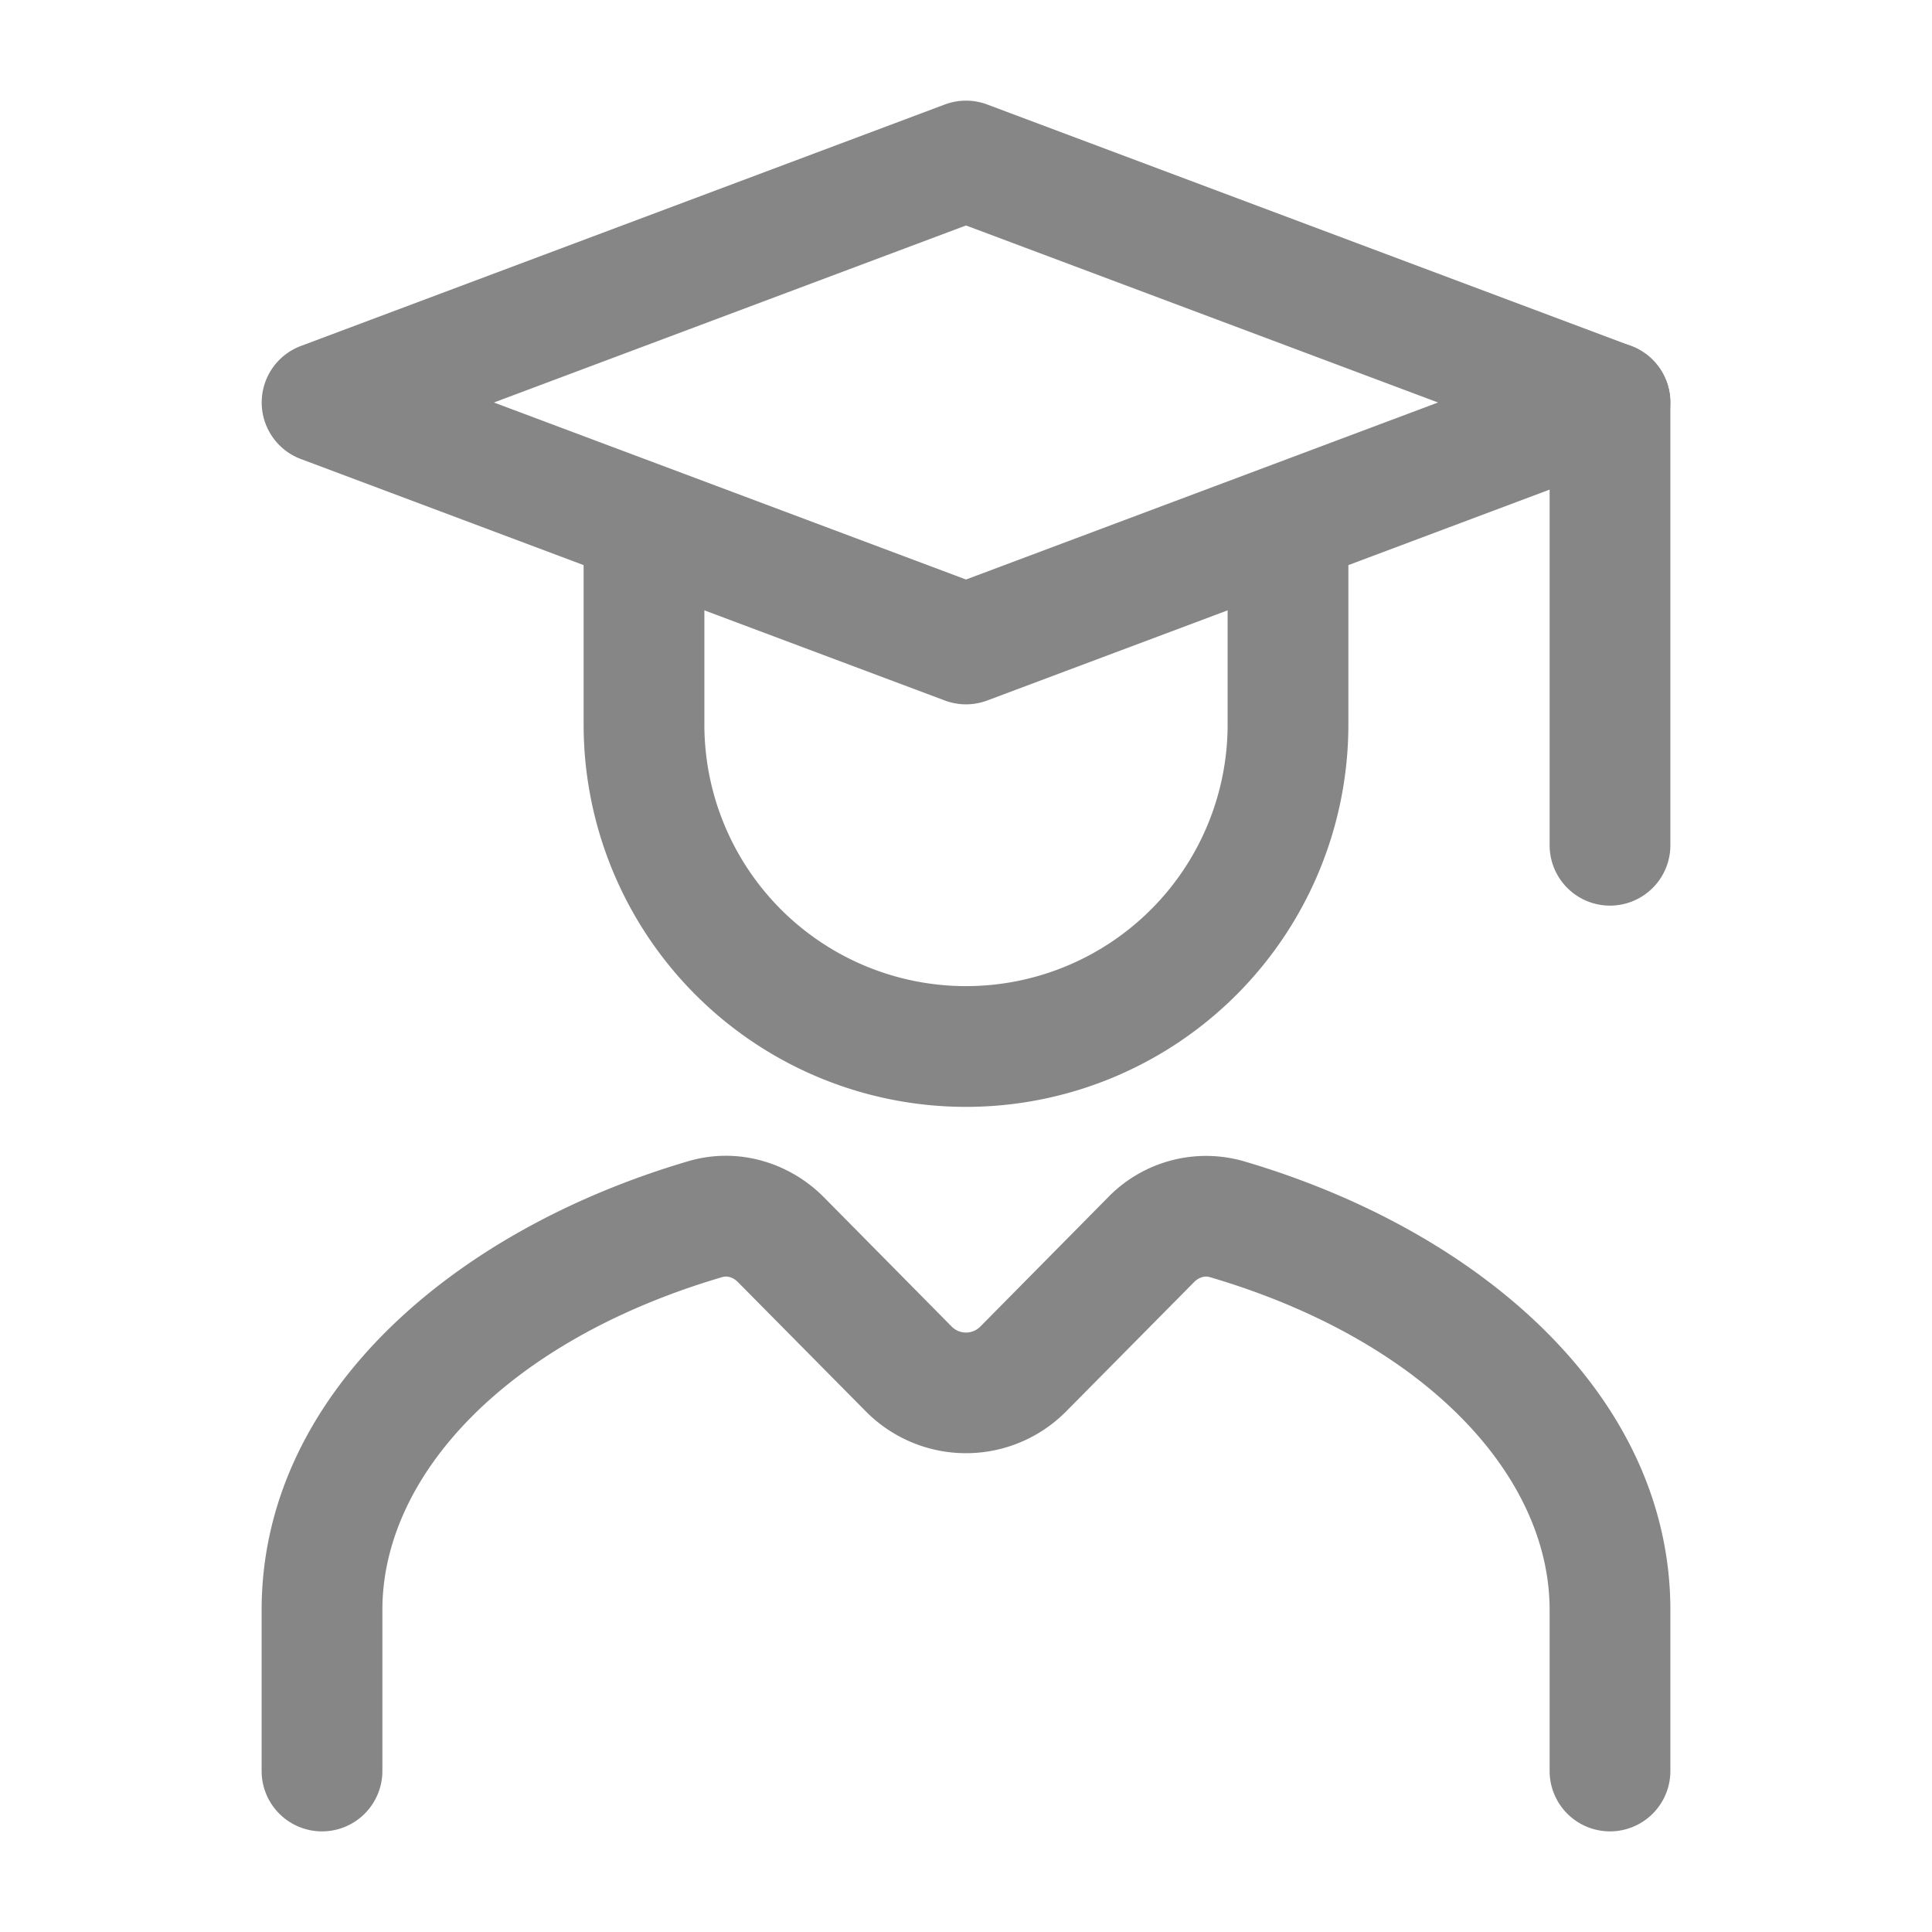 <svg width="24" height="24" fill="none" xmlns="http://www.w3.org/2000/svg">
    <path fill-rule="evenodd" clip-rule="evenodd" d="M20 4.25a.75.75 0 0 1 .75.75v5.5a.75.75 0 0 1-1.5 0V5a.75.75 0 0 1 .75-.75Z" fill="#868686"/>
    <path fill-rule="evenodd" clip-rule="evenodd" d="M11.737 1.298a.75.75 0 0 1 .526 0l8 3a.75.75 0 0 1 0 1.404L16.75 7.02V9a4.75 4.75 0 1 1-9.5 0V7.02L3.737 5.702a.75.75 0 0 1 0-1.404l8-3ZM8.75 7.582V9a3.25 3.25 0 0 0 6.5 0V7.582l-2.987 1.12a.75.75 0 0 1-.526 0L8.75 7.582ZM6.136 5 12 7.199 17.864 5 12 2.801 6.136 5Zm2.414 9.425c.621-.183 1.26.019 1.684.447l1.588 1.607a.25.25 0 0 0 .356 0l1.588-1.607a1.698 1.698 0 0 1 1.684-.447c2.937.863 5.3 2.914 5.3 5.575v2a.75.75 0 0 1-1.5 0v-2c0-1.674-1.55-3.35-4.224-4.136-.049-.015-.126-.005-.193.063l-1.589 1.606a1.75 1.75 0 0 1-2.488 0l-1.589-1.606c-.067-.068-.144-.078-.193-.063C6.3 16.65 4.75 18.326 4.75 20v2a.75.75 0 0 1-1.5 0v-2c0-2.66 2.363-4.712 5.3-5.575Z" fill="#868686"/>
</svg>
